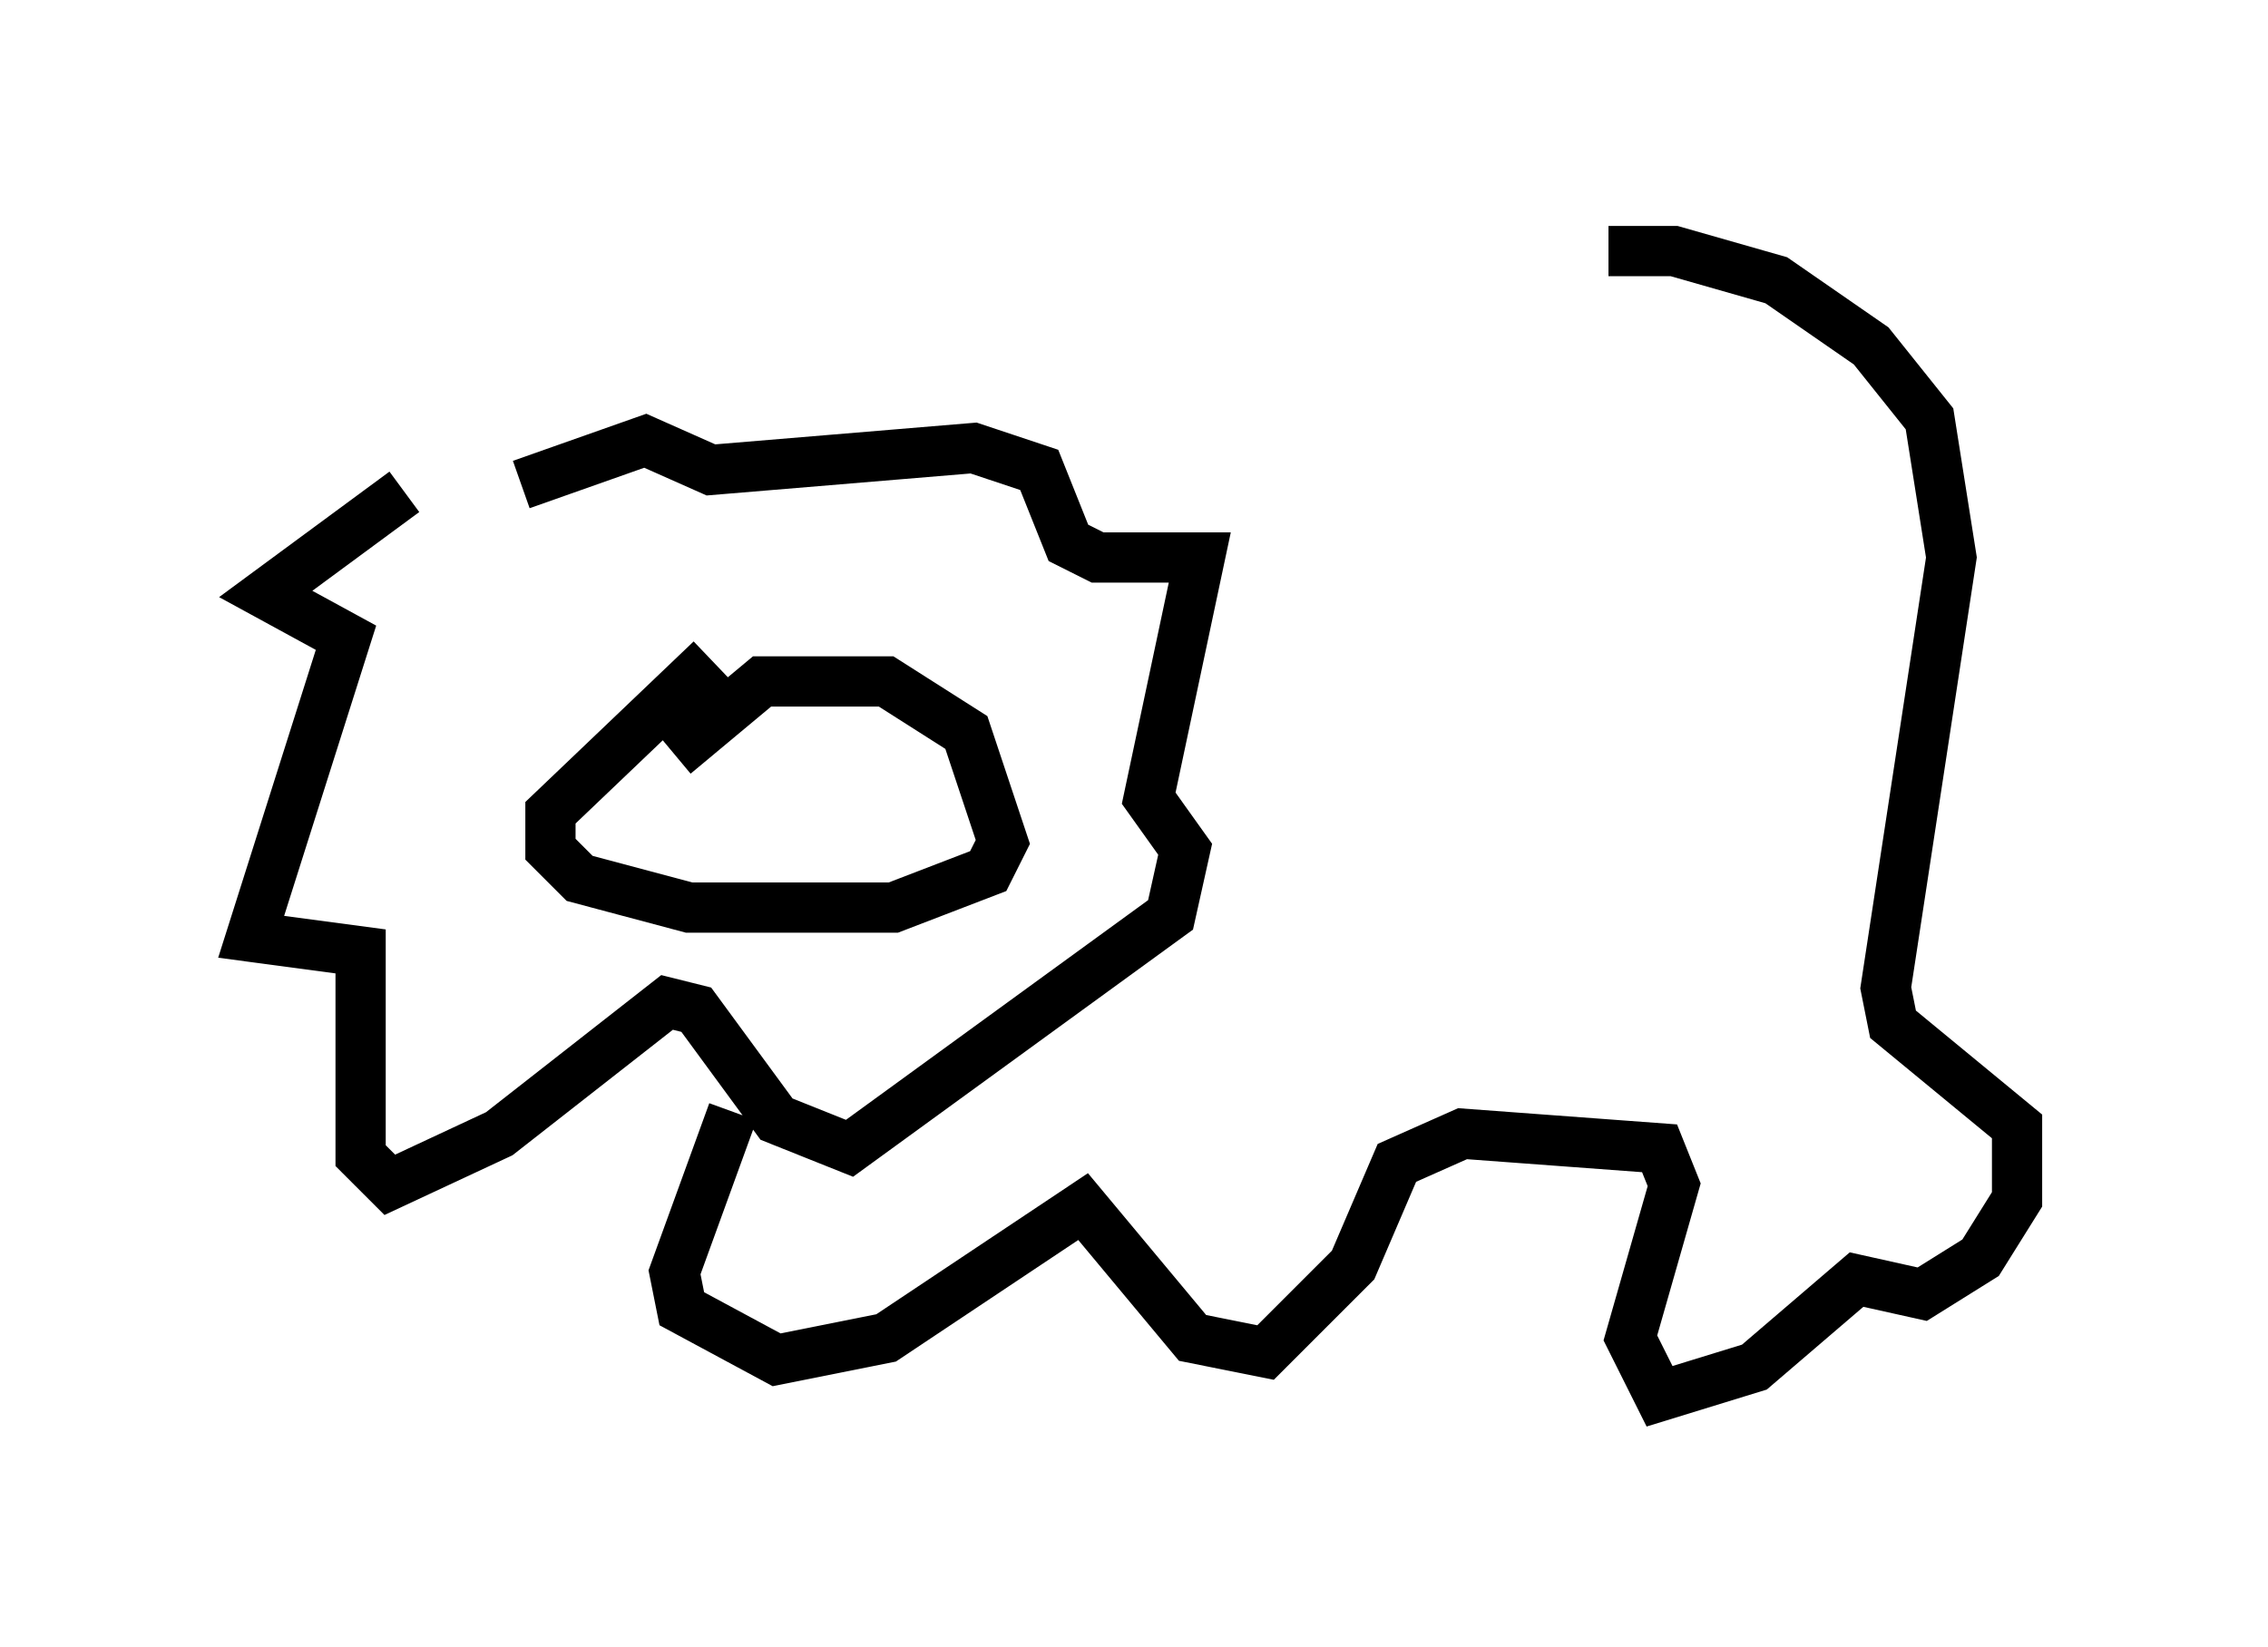 <?xml version="1.0" encoding="utf-8" ?>
<svg baseProfile="full" height="32.804" version="1.1" width="45.151" xmlns="http://www.w3.org/2000/svg" xmlns:ev="http://www.w3.org/2001/xml-events" xmlns:xlink="http://www.w3.org/1999/xlink"><defs /><rect fill="white" height="32.804" width="45.151" x="0" y="0" /><path d="M10.81, 9.358 m-2.76, 0.436 l-2.76, 2.034 1.598, 0.872 l-1.888, 5.955 2.179, 0.291 l0.0, 4.067 0.581, 0.581 l2.179, -1.017 3.341, -2.615 l0.581, 0.145 1.598, 2.179 l1.453, 0.581 6.391, -4.648 l0.291, -1.307 -0.726, -1.017 l1.017, -4.793 -2.034, 0.0 l-0.581, -0.291 -0.581, -1.453 l-1.307, -0.436 -5.229, 0.436 l-1.307, -0.581 -2.469, 0.872 m3.777, 3.486 l-3.196, 3.05 0.0, 0.726 l0.581, 0.581 2.179, 0.581 l4.067, 0.0 1.888, -0.726 l0.291, -0.581 -0.726, -2.179 l-1.598, -1.017 -2.469, 0.0 l-1.743, 1.453 m1.162, 7.117 l-1.162, 3.196 0.145, 0.726 l1.888, 1.017 2.179, -0.436 l3.922, -2.615 2.179, 2.615 l1.453, 0.291 1.743, -1.743 l0.872, -2.034 1.307, -0.581 l3.922, 0.291 0.291, 0.726 l-0.872, 3.05 0.581, 1.162 l1.888, -0.581 2.034, -1.743 l1.307, 0.291 1.162, -0.726 l0.726, -1.162 0.0, -1.453 l-2.469, -2.034 -0.145, -0.726 l1.307, -8.57 -0.436, -2.76 l-1.162, -1.453 -1.888, -1.307 l-2.034, -0.581 -1.307, 0.0 " fill="none" stroke="black" stroke-width="1" /></svg>
